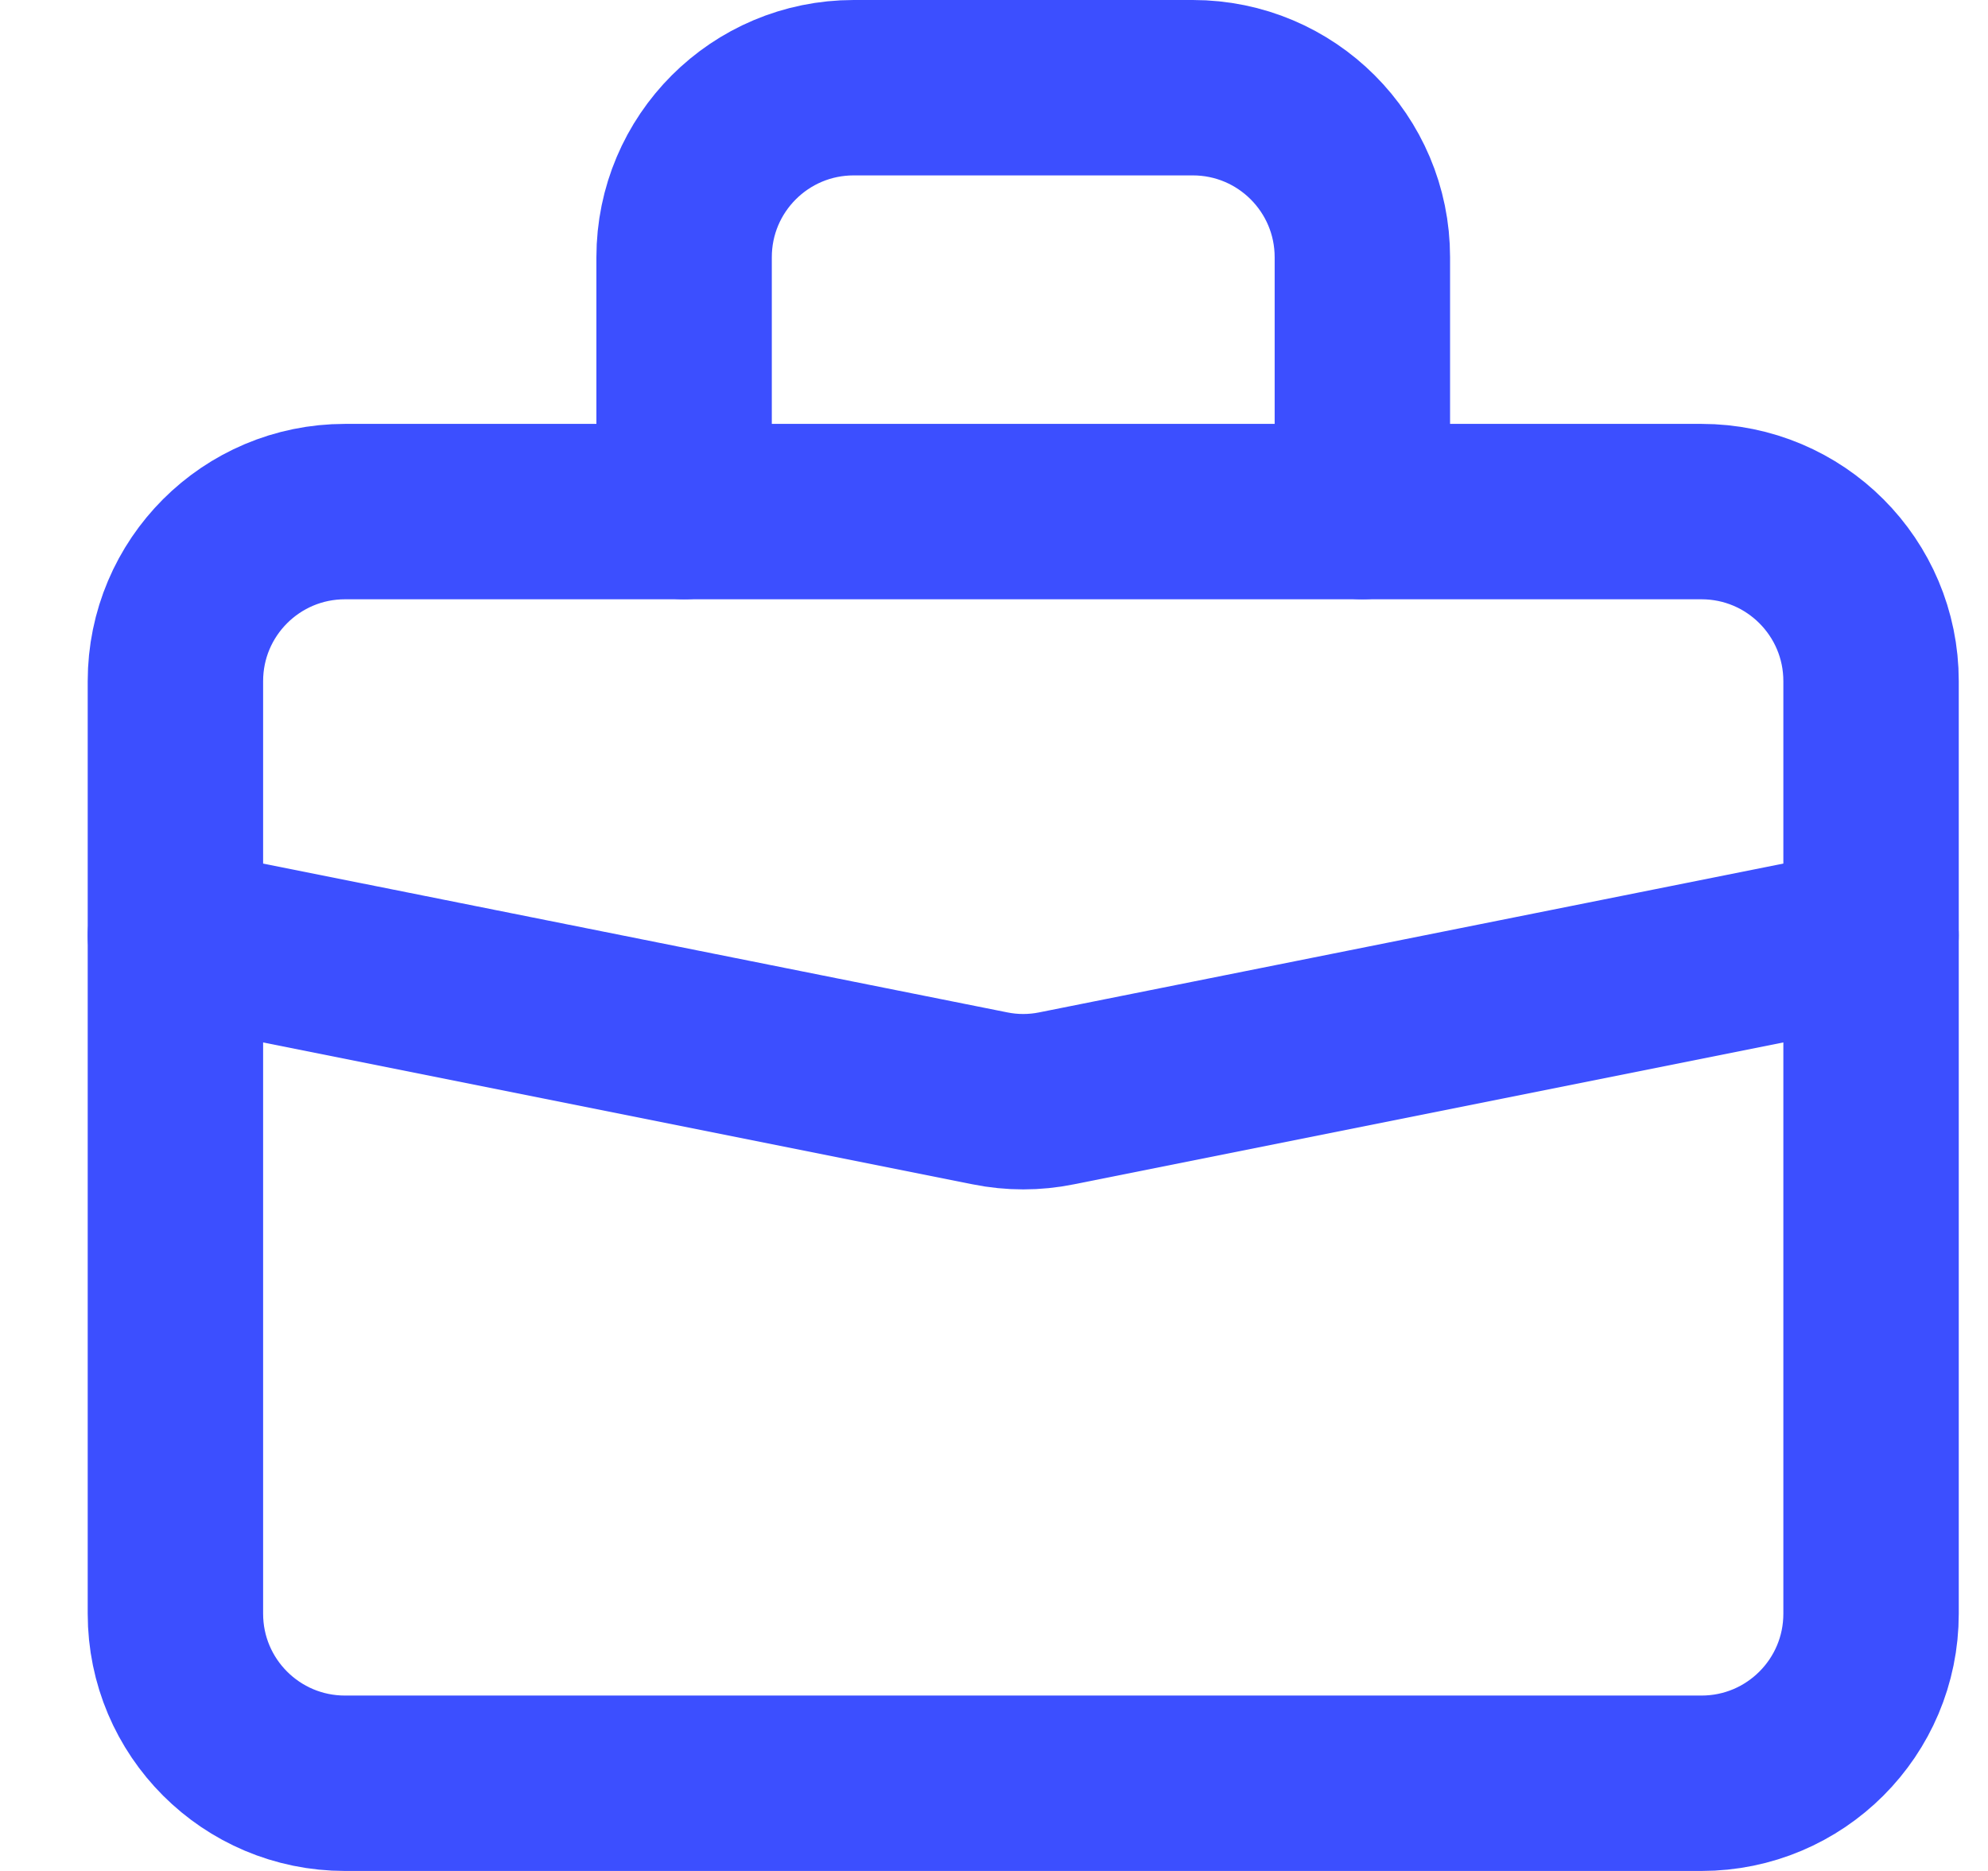 <svg width="17" height="16" viewBox="0 0 17 16" fill="none" xmlns="http://www.w3.org/2000/svg">
<path d="M1.5 5.825C1.5 5.024 2.149 4.375 2.95 4.375H14.55C15.351 4.375 16 5.024 16 5.825V13.8C16 14.601 15.351 15.25 14.55 15.25H2.95C2.149 15.25 1.5 14.601 1.5 13.8V5.825Z" stroke="#3C4FFF" stroke-width="1.5" stroke-linecap="round" stroke-linejoin="round"/>
<path d="M11.65 4.375V2.2C11.65 1.399 11.001 0.75 10.2 0.75H7.3C6.499 0.75 5.85 1.399 5.85 2.2V4.375" stroke="#3C4FFF" stroke-width="1.5" stroke-linecap="round" stroke-linejoin="round"/>
<path d="M16 8L9.034 9.393C8.847 9.431 8.653 9.431 8.466 9.393L1.5 8" stroke="#3C4FFF" stroke-width="1.5" stroke-linecap="round" stroke-linejoin="round"/>
</svg>
